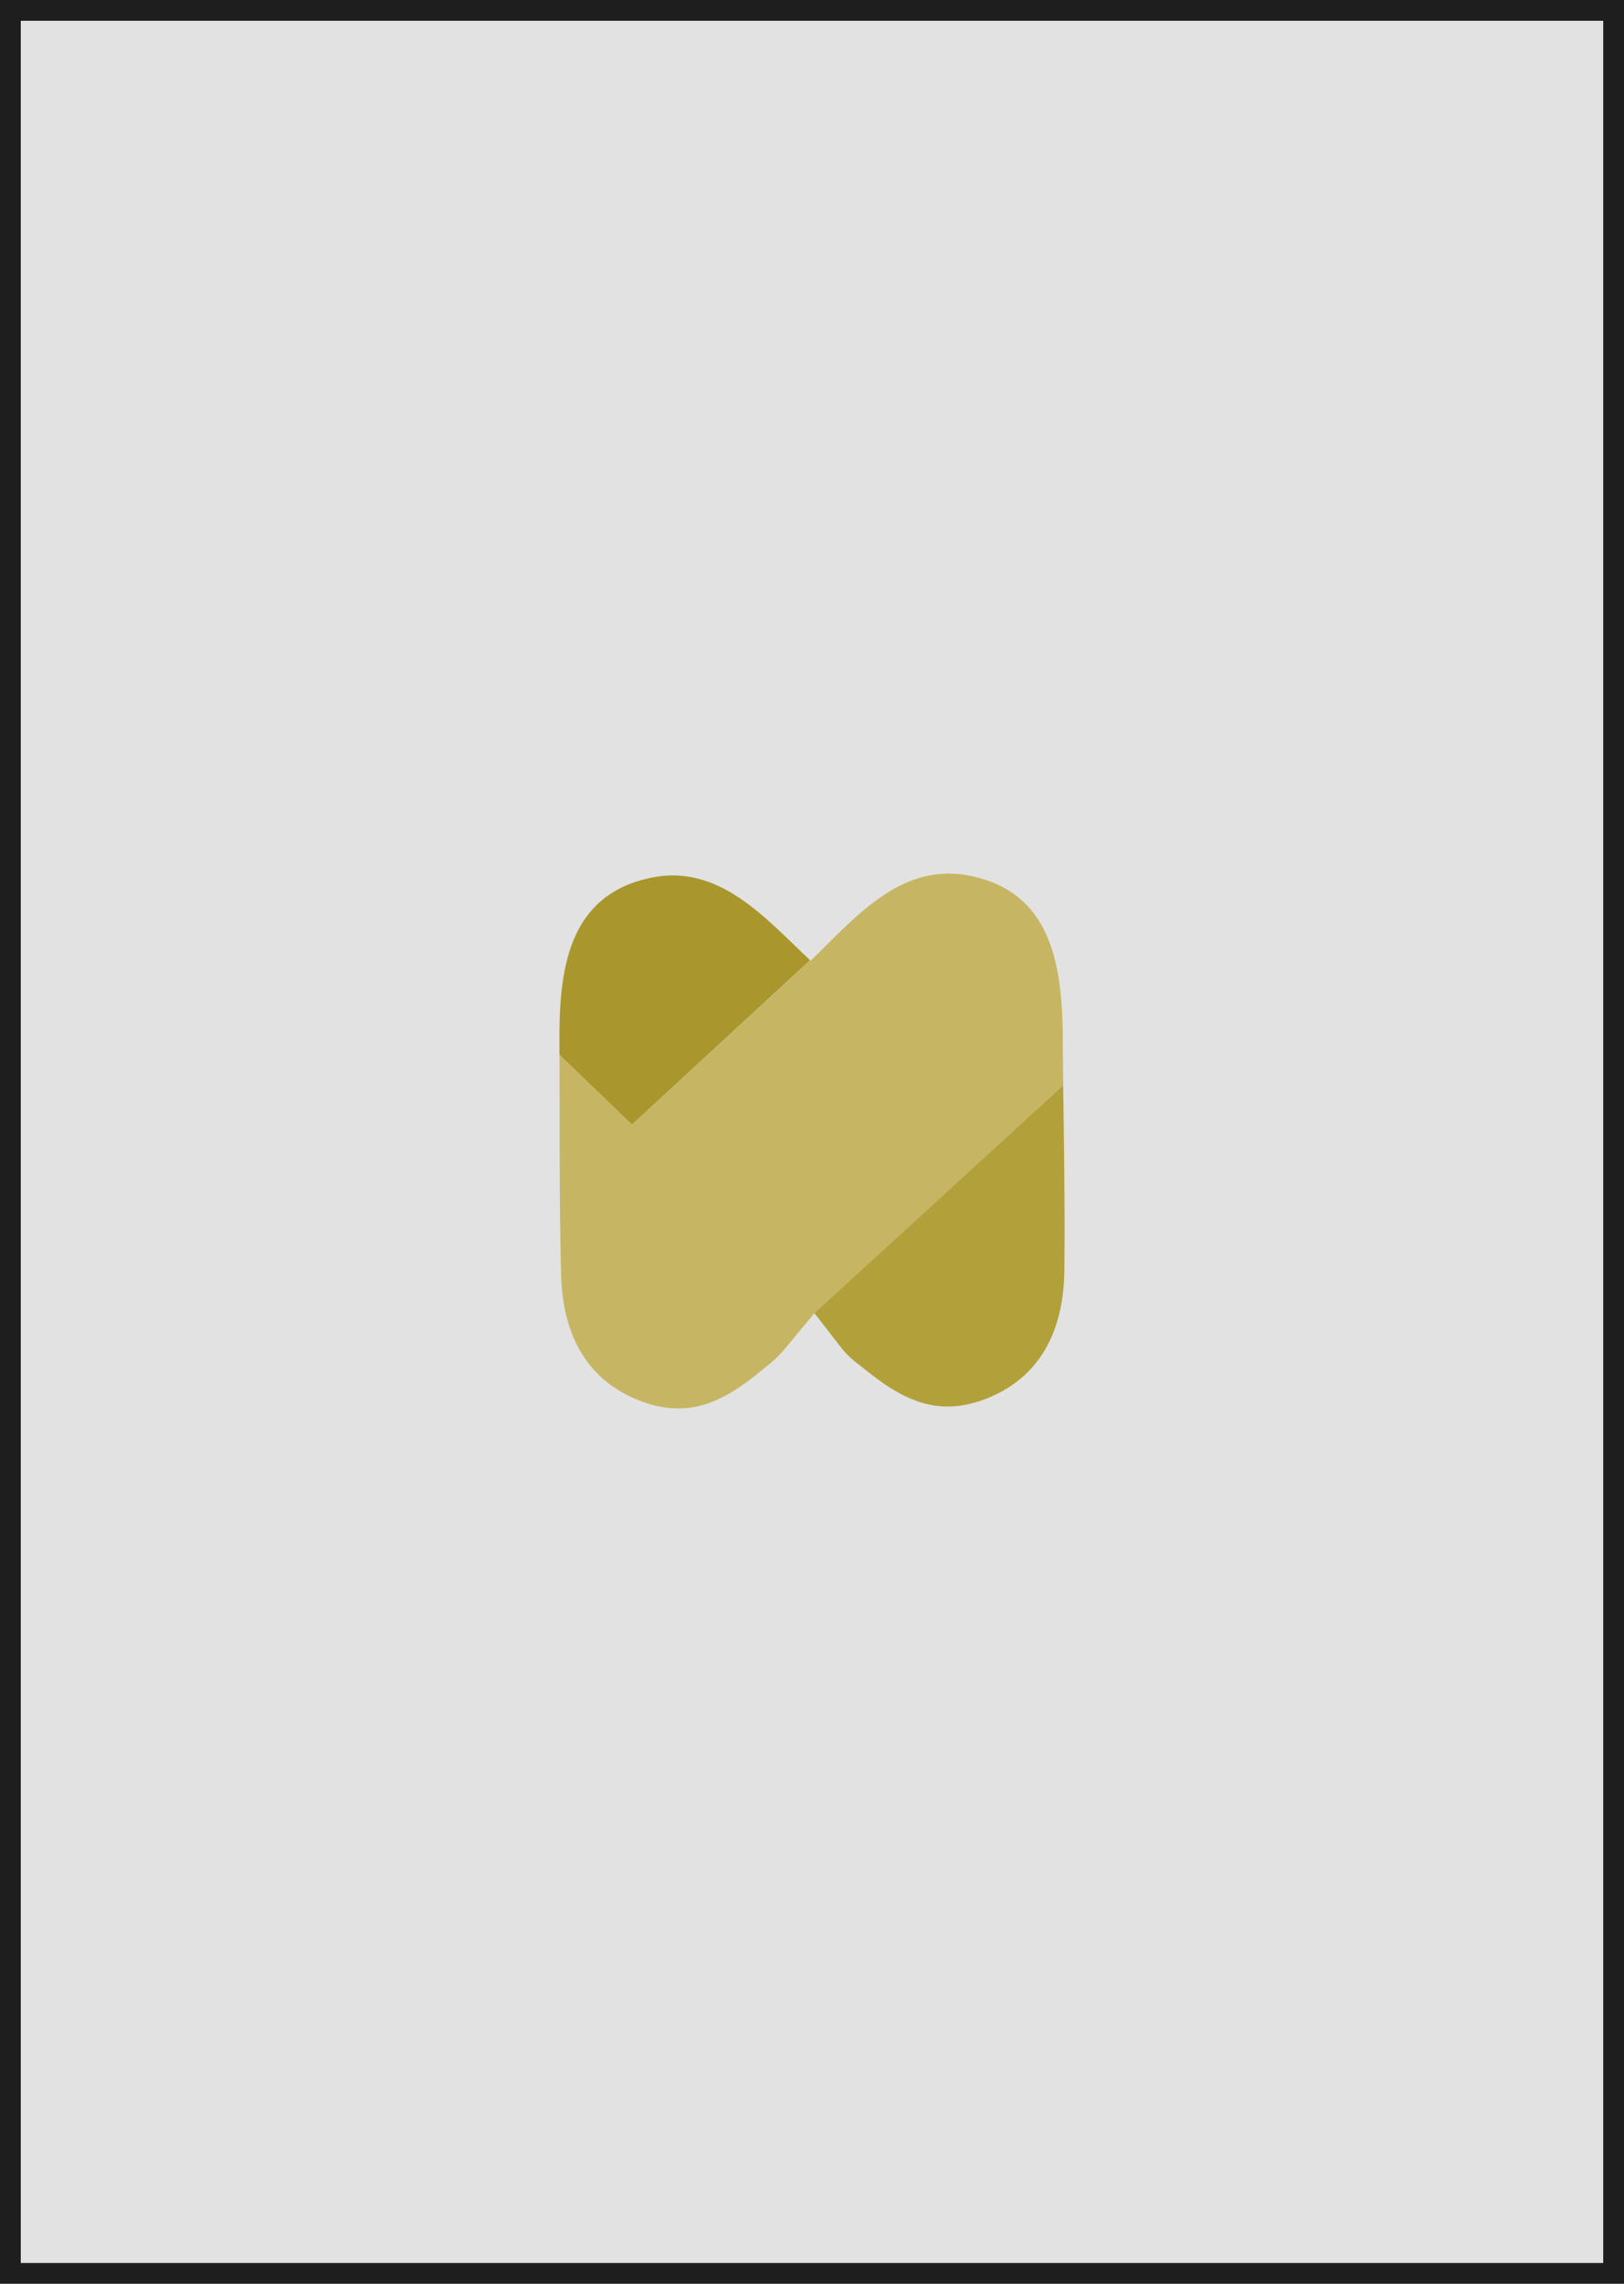 <svg xmlns="http://www.w3.org/2000/svg" viewBox="0 0 547.05 769.08"><defs><style>.cls-1{fill:#e2e2e2;stroke:#1e1e1e;stroke-miterlimit:10;stroke-width:7px;}.cls-2{fill:#a9972e;}.cls-3{fill:#c6b663;}.cls-4{fill:#b2a03a;}</style></defs><title>card6</title><g id="Layer_2" data-name="Layer 2"><g id="Layer_1-2" data-name="Layer 1"><rect class="cls-1" x="3.5" y="3.5" width="540.05" height="762.08"/><path class="cls-2" d="M272.88,323.36l-60,55.39-24.43-23.54c0-1.27,0-2.54,0-3.81-.17-24,2.43-50.07,31.05-55.86C242.38,290.91,257.85,309.25,272.88,323.36Z"/><path class="cls-3" d="M358.17,365.5l-83.8,76.69L263.71,455a39.81,39.81,0,0,1-5.88,5.42h0c-13.27,11.15-25.47,18.27-43.43,10.82-18.13-7.52-25-23.82-25.4-42.18-.6-24.59-.45-49.23-.52-73.83l24.43,23.54,60-55.39.15.15c14.88-14.34,30.13-33,53.14-28.7,28.69,5.4,31.65,31.4,31.82,55.43C358,355.32,358.11,360.41,358.17,365.5Z"/><path class="cls-4" d="M358.53,427.87c-.19,18.36-6.8,34.76-24.82,42.53-17.86,7.69-30.16.75-43.57-10.23h0a40.17,40.17,0,0,1-6-5.34l-9.81-12.63,83.8-76.69C358.43,386.29,358.75,407.09,358.53,427.87Z"/></g></g></svg>